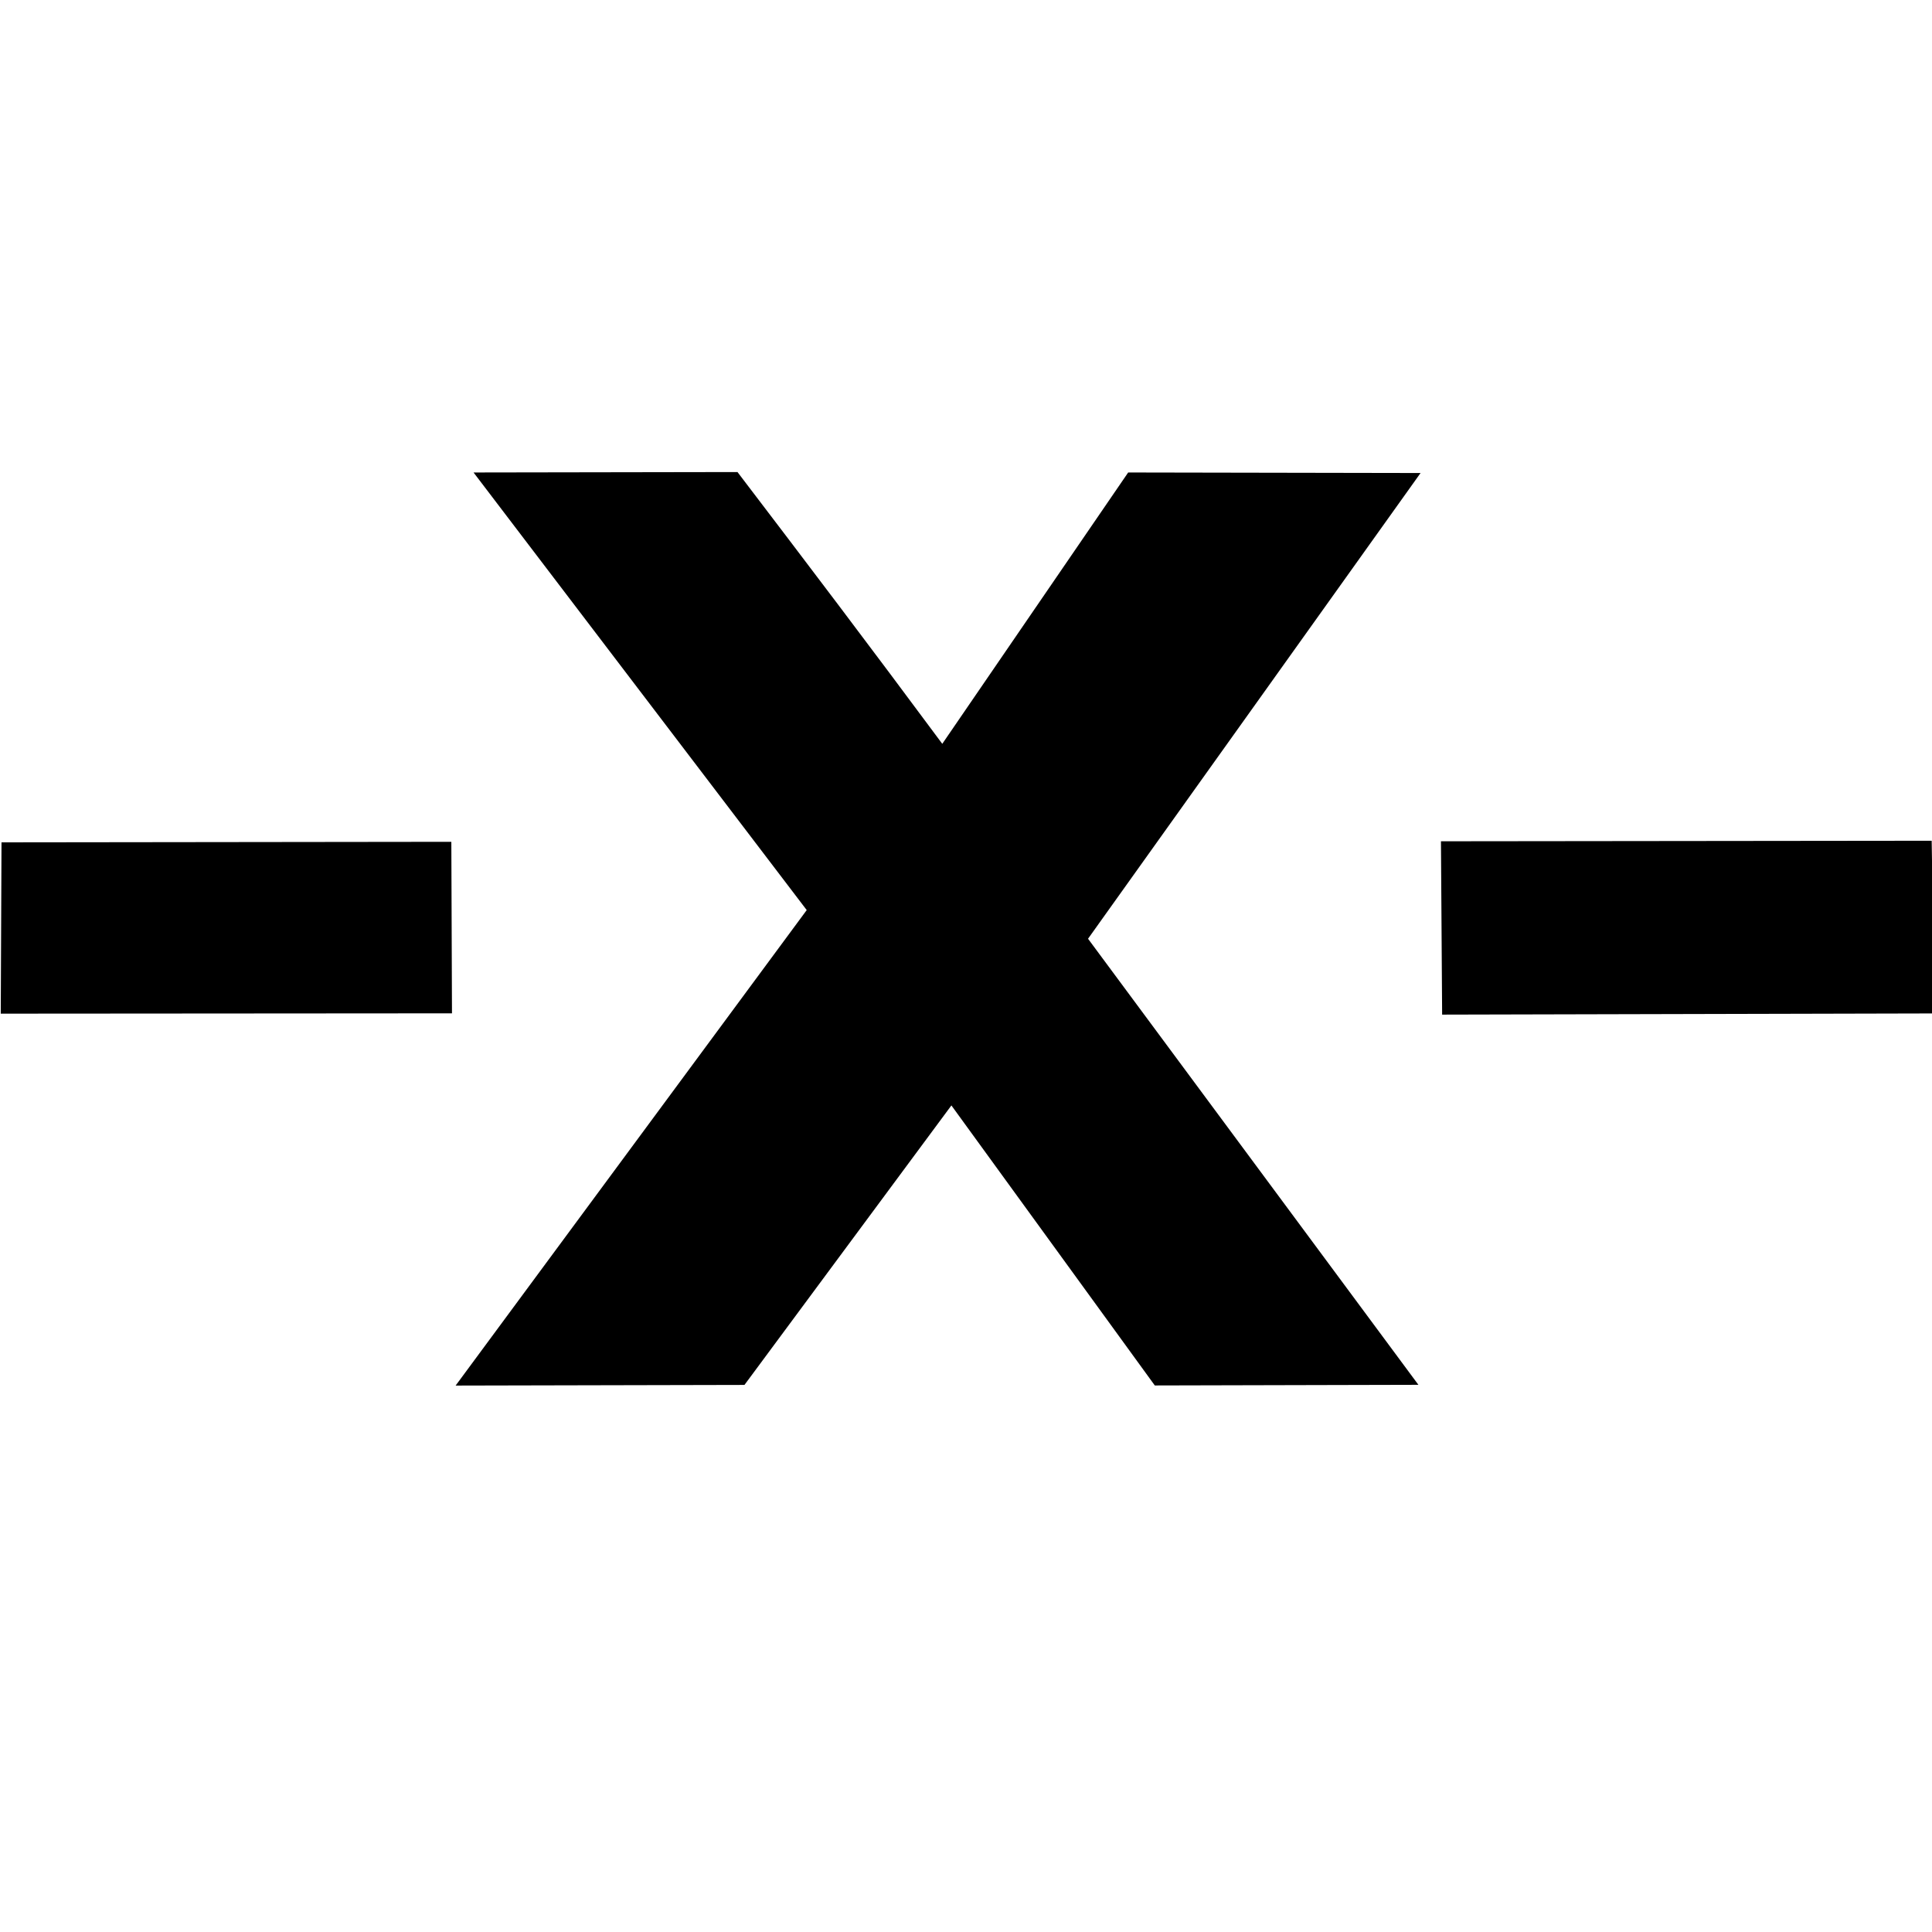 <?xml version="1.0" encoding="UTF-8" standalone="no"?>
<!-- Created with Inkscape (http://www.inkscape.org/) -->

<svg
   xmlns:dc="http://purl.org/dc/elements/1.1/"
   xmlns:cc="http://creativecommons.org/ns#"
   xmlns:rdf="http://www.w3.org/1999/02/22-rdf-syntax-ns#"
   xmlns:svg="http://www.w3.org/2000/svg"
   xmlns="http://www.w3.org/2000/svg"
   xmlns:sodipodi="http://sodipodi.sourceforge.net/DTD/sodipodi-0.dtd"
   xmlns:inkscape="http://www.inkscape.org/namespaces/inkscape"
   width="18"
   height="18"
   viewBox="0 0 18 18"
   id="svg4890"
   version="1.1"
   inkscape:version="0.91 r13725"
   sodipodi:docname="prefix5.svg">
  <defs
     id="defs4892" />
  <sodipodi:namedview
     id="base"
     pagecolor="#ffffff"
     bordercolor="#666666"
     borderopacity="1.0"
     inkscape:pageopacity="0.0"
     inkscape:pageshadow="2"
     inkscape:zoom="89.6"
     inkscape:cx="8.5768189"
     inkscape:cy="11.420453"
     inkscape:document-units="px"
     inkscape:current-layer="layer1"
     showgrid="false"
     units="px"
     inkscape:window-width="2560"
     inkscape:window-height="1392"
     inkscape:window-x="0"
     inkscape:window-y="0"
     inkscape:window-maximized="1" />
  <g
     inkscape:label="Layer 1"
     inkscape:groupmode="layer"
     id="layer1"
     transform="translate(0,-1034.362)">
    <path
       style="font-style:normal;font-weight:normal;font-size:14.799px;line-height:50%;font-family:sans-serif;letter-spacing:0px;word-spacing:0px;fill:#000000;fill-opacity:1;stroke:none;stroke-width:1px;stroke-linecap:butt;stroke-linejoin:miter;stroke-opacity:1"
       d="m 4.412,4.402 3.104,4.077 -3.271,4.43 2.691,-0.006 1.928,-2.604 1.895,2.609 2.456,-0.006 L 10.137,8.746 13.235,4.407 10.511,4.402 8.779,6.93 C 8.09,6.001 7.524,5.255 6.871,4.398 Z M 0.014,7.848 0.007,9.444 4.211,9.441 4.205,7.843 Z m 13.411,-0.01 0.011,1.615 4.587,-0.011 -0.026,-1.609 z"
       transform="translate(0,1034.362)"
       id="text4898"
       inkscape:connector-curvature="0"
       sodipodi:nodetypes="ccccccccccccccccccccccc" />
  </g>
</svg>
